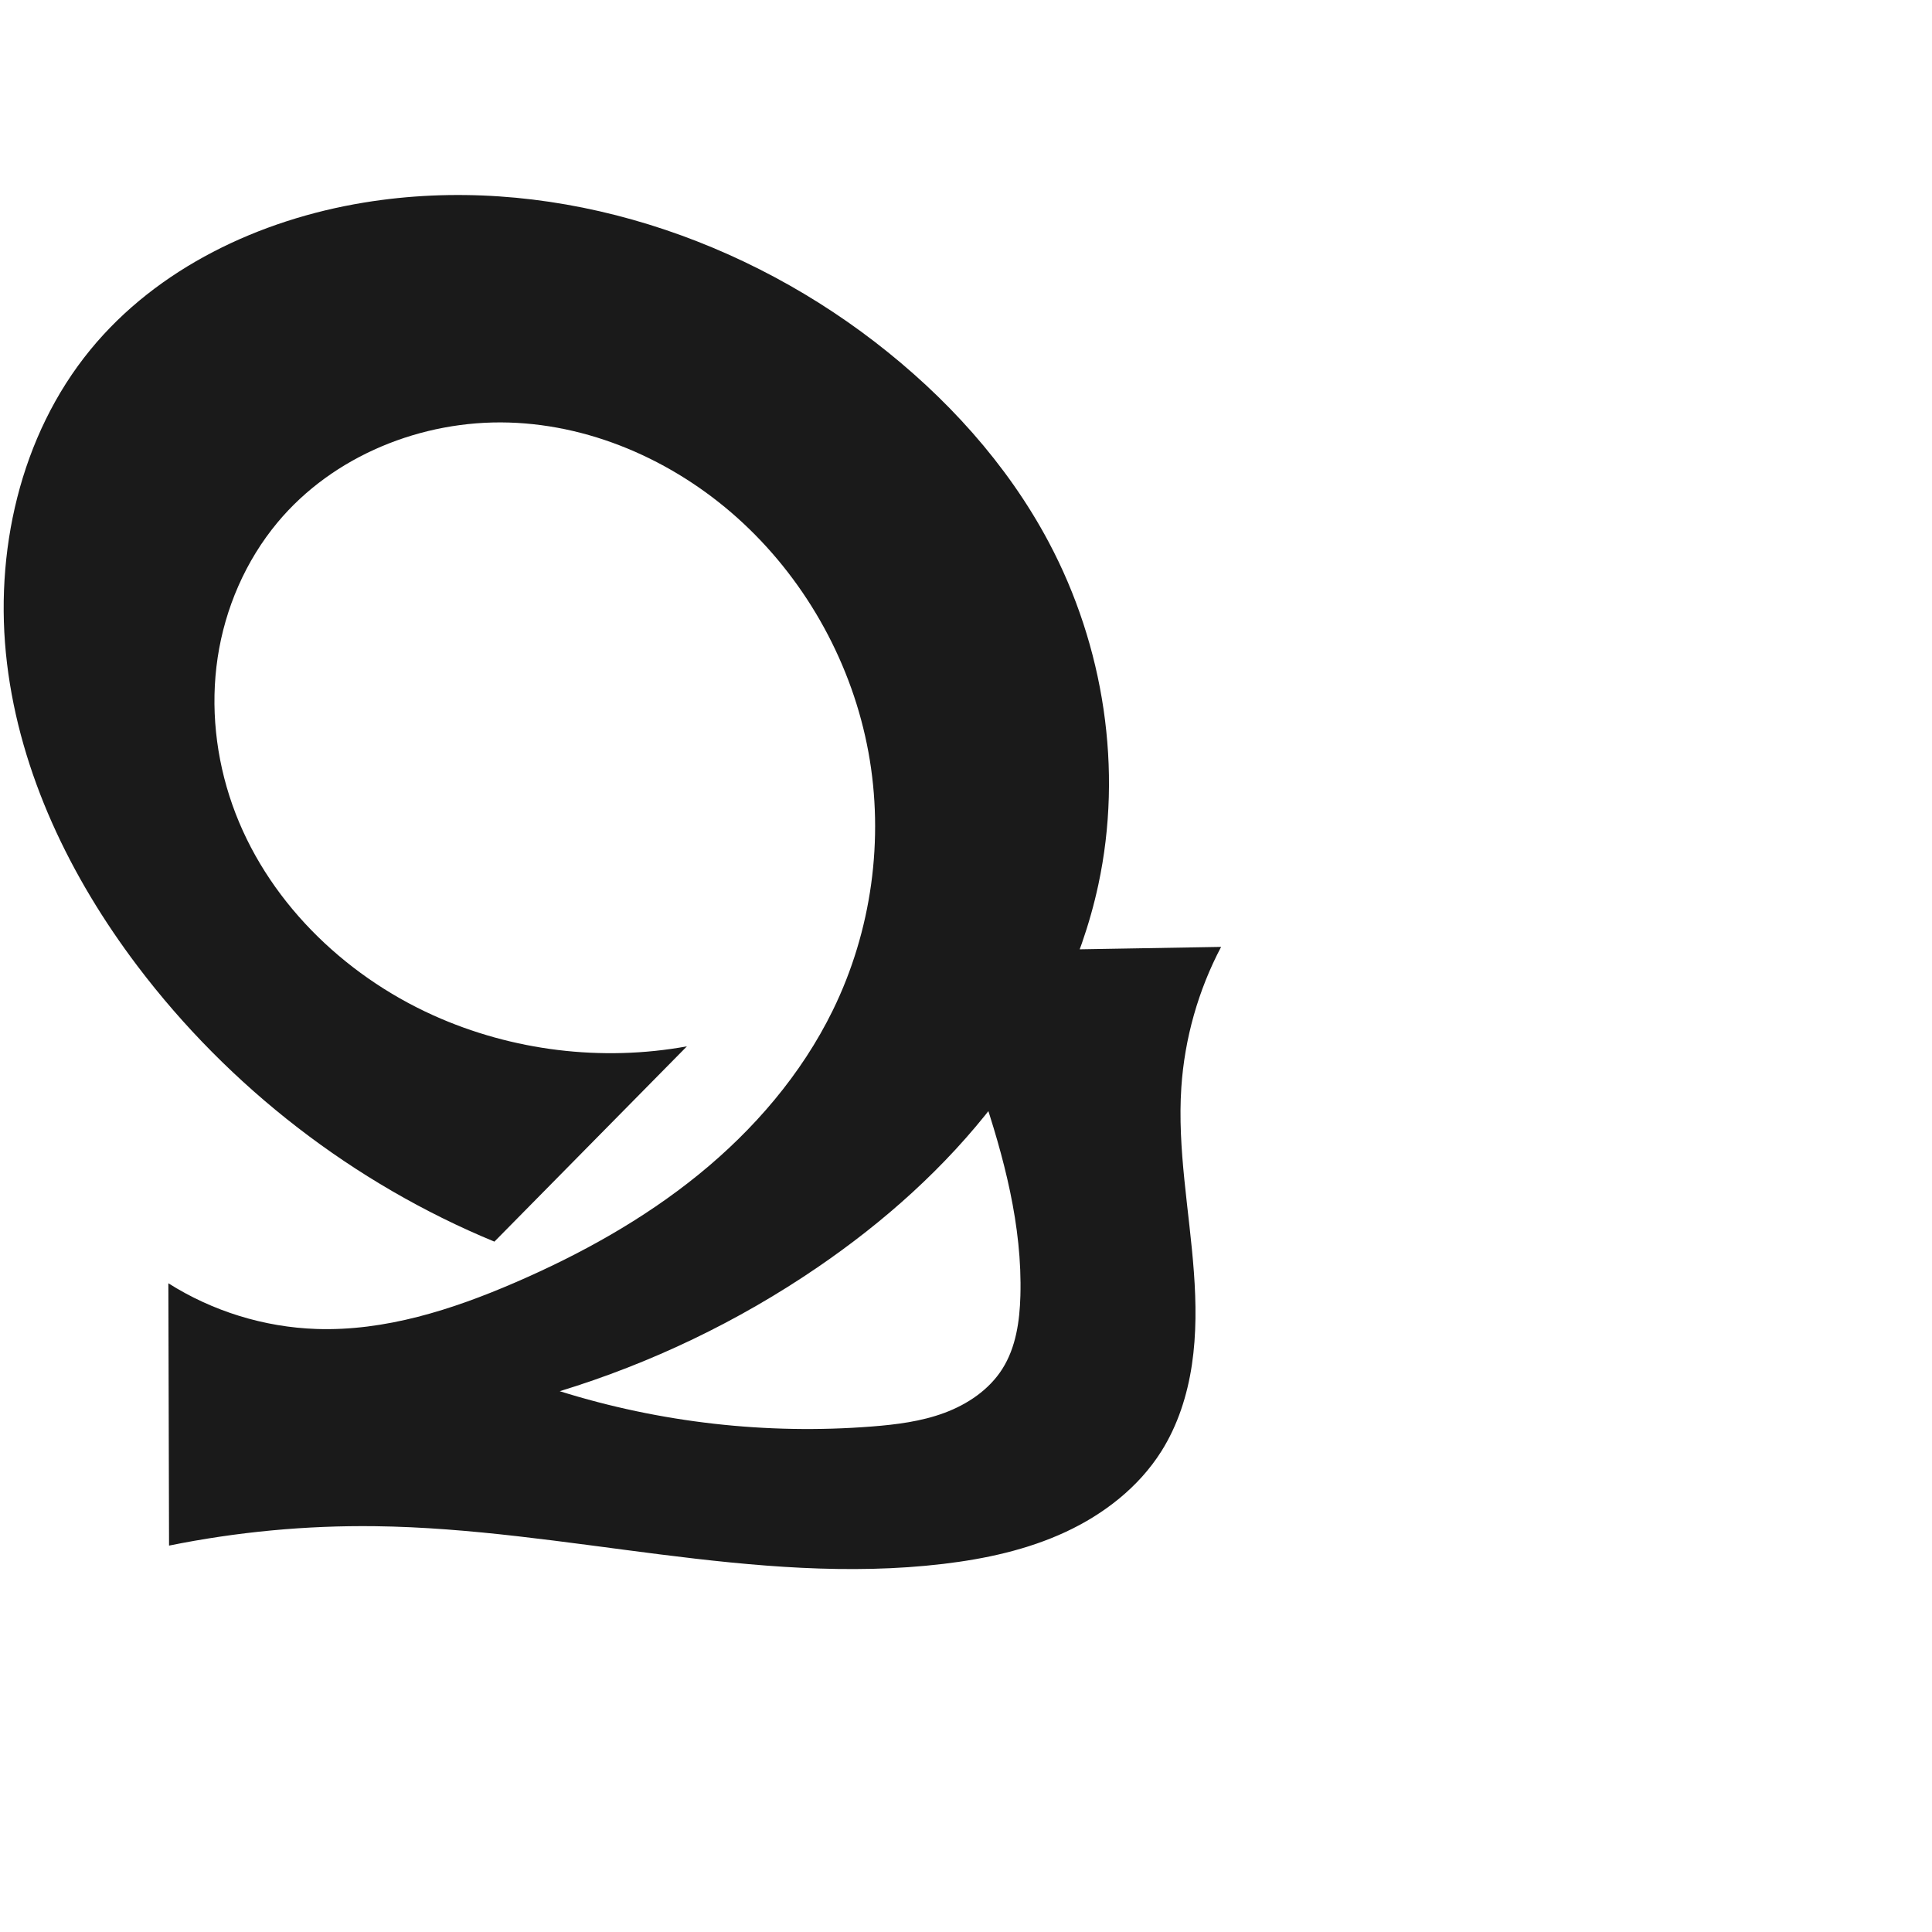 <?xml version="1.0" encoding="UTF-8" standalone="no"?>
<svg
   xmlns:dc="http://purl.org/dc/elements/1.1/"
   xmlns:cc="http://creativecommons.org/ns#"
   xmlns:rdf="http://www.w3.org/1999/02/22-rdf-syntax-ns#"
   xmlns:svg="http://www.w3.org/2000/svg"
   xmlns="http://www.w3.org/2000/svg"
   xmlns:sodipodi="http://sodipodi.sourceforge.net/DTD/sodipodi-0.dtd"
   xmlns:inkscape="http://www.inkscape.org/namespaces/inkscape"
   xml:space="preserve"
   width="1000"
   height="1000"
   version="1.1"
   style="clip-rule:evenodd;fill-rule:evenodd;image-rendering:optimizeQuality;shape-rendering:geometricPrecision;text-rendering:geometricPrecision"
   viewBox="0 0 1000 1000"
   id="svg10"
   sodipodi:docname="മ.svg"
   inkscape:version="1.0.1 (3bc2e813f5, 2020-09-07)"><sodipodi:namedview
   pagecolor="#ffffff"
   bordercolor="#666666"
   borderopacity="1"
   objecttolerance="10"
   gridtolerance="10"
   guidetolerance="10"
   inkscape:pageopacity="0"
   inkscape:pageshadow="2"
   inkscape:window-width="1920"
   inkscape:window-height="1015"
   id="namedview12"
   showgrid="false"
   inkscape:zoom="0.84890884"
   inkscape:cx="327.86116"
   inkscape:cy="503.78033"
   inkscape:window-x="1920"
   inkscape:window-y="0"
   inkscape:window-maximized="1"
   inkscape:current-layer="svg10"
   showguides="true"
   inkscape:guide-bbox="true"
   inkscape:document-rotation="0"><sodipodi:guide
     position="0,1000"
     orientation="0,1"
     id="guide16"
     inkscape:label=""
     inkscape:locked="true"
     inkscape:color="rgb(0,0,255)" /><sodipodi:guide
     position="1763.312,2036.169"
     orientation="1000,0"
     id="guide18" /><sodipodi:guide
     position="0,200"
     orientation="0,1"
     id="guide20"
     inkscape:label="base"
     inkscape:locked="true"
     inkscape:color="rgb(0,0,255)" /><inkscape:grid
     type="xygrid"
     id="grid24"
     originx="-473.376"
     originy="-489.692" /><sodipodi:guide
     position="0,0"
     orientation="0,1"
     id="guide34"
     inkscape:label="bottom"
     inkscape:locked="true"
     inkscape:color="rgb(0,0,255)" /><sodipodi:guide
     position="225.051,1693.319"
     orientation="0,1"
     id="guide44"
     inkscape:label=""
     inkscape:locked="false"
     inkscape:color="rgb(0,0,255)" /><sodipodi:guide
     position="0,900"
     orientation="0,1"
     id="guide46"
     inkscape:label=""
     inkscape:locked="true"
     inkscape:color="rgb(0,0,255)" /><sodipodi:guide
     position="635.097,572.41"
     orientation="-1,0"
     id="guide841"
     inkscape:label="width"
     inkscape:locked="false"
     inkscape:color="rgb(0,0,255)" /></sodipodi:namedview>
 <defs
   id="defs4">
  <style
   type="text/css"
   id="style2">
   <![CDATA[
    .fil0 {fill:#EF7F1A;fill-rule:nonzero}
   ]]>
  </style>
 <inkscape:path-effect
   effect="spiro"
   id="path-effect1214"
   is_visible="true"
   lpeversion="1" /><inkscape:path-effect
   effect="spiro"
   id="path-effect1195"
   is_visible="true"
   lpeversion="1" /><inkscape:path-effect
   effect="spiro"
   id="path-effect992"
   is_visible="true"
   lpeversion="1" /></defs>
 
<path
   style="display:inline;fill:#1a1a1a;fill-rule:nonzero;stroke:none;stroke-width:1.825px;stroke-linecap:butt;stroke-linejoin:miter;stroke-opacity:1"
   d="M 255.902,642.67 C 183.122,612.609 118.613,562.795 71.123,499.983 36.432,454.1 10.498,400.455 3.625,343.346 -3.248,286.236 10.309,225.558 46.753,181.054 81.459,138.672 134.275,113.733 188.332,104.866 c 92.744,-15.213 190.015,14.76 264.479,72.101 36.524,28.125 68.351,62.923 89.999,103.621 28.638,53.84 38.497,117.758 25.68,177.379 -8.828,41.064 -28.042,79.57 -53.59,112.909 -25.548,33.339 -57.328,61.624 -92.029,85.289 -40.831,27.845 -85.892,49.476 -133.155,63.921 52.009,16.29 107.147,22.53 161.481,18.274 12.751,-0.999 25.596,-2.602 37.589,-7.046 11.993,-4.444 23.182,-11.978 30.029,-22.781 7.037,-11.104 8.969,-24.678 9.342,-37.819 1.027,-36.264 -8.526,-71.991 -20.113,-106.369 -8.177,-24.261 -17.406,-48.168 -27.654,-71.629 l 151.65,-2.605 c -11.84,22.473 -18.904,47.448 -20.587,72.793 -2.119,31.907 4.177,63.701 6.508,95.594 1.165,15.946 1.333,32.043 -1.028,47.856 -2.362,15.813 -7.325,31.384 -15.863,44.902 -11.683,18.498 -29.685,32.475 -49.527,41.694 -19.842,9.219 -41.514,13.923 -63.239,16.513 C 390.538,821.117 292.657,791.184 194.207,789.959 158.415,789.514 122.577,792.886 87.497,800 L 87.144,664.22 c 22.852,14.479 49.605,22.735 76.642,23.651 35.433,1.201 70.168,-9.929 102.715,-23.988 33.86,-14.626 66.445,-32.671 95.073,-55.928 28.628,-23.257 53.257,-51.88 69.476,-85.007 20.118,-41.091 26.693,-88.681 18.438,-133.682 -8.255,-45.001 -31.301,-87.167 -64.743,-118.389 -32.897,-30.714 -76.381,-50.835 -121.368,-52.176 -44.986,-1.341 -90.953,17.138 -119.743,51.732 -16.506,19.833 -27.128,44.388 -30.967,69.904 -3.84,25.516 -0.964,51.929 7.62,76.262 17.168,48.667 56.97,87.751 104.021,108.949 40.799,18.381 87.218,24.053 131.242,16.035 z"
   id="path3501-3"
   inkscape:path-effect="#path-effect992"
   inkscape:original-d="m 255.90229,642.66958 c 0,0 -123.18439,-101.20463 -184.779316,-142.6862 C 9.528185,458.50247 -4.4028105,274.60007 46.753003,181.05425 72.466395,134.03353 135.08591,110.9503 188.33164,104.86628 c 90.78612,-10.373499 187.10266,23.49349 264.47885,72.1007 38.7398,24.33606 70.94951,62.02622 89.99899,103.62111 24.87602,54.31724 40.16708,119.41907 25.67986,177.37852 -19.87975,79.5335 -82.51474,145.86484 -145.61869,198.19753 -37.89806,31.42842 -133.15543,63.921 -133.15543,63.921 0,0 107.93006,26.44267 161.48122,18.27375 24.35298,-3.71491 51.77108,-10.96569 67.61778,-29.82704 8.35301,-9.94208 8.9827,-24.83891 9.34157,-37.81924 0.99725,-36.0708 -12.55074,-73.95991 -20.11275,-106.36893 -5.81559,-24.92428 -27.6537,-71.62932 -27.6537,-71.62932 l 151.64976,-2.60483 c 0,0 -16.43626,47.92071 -20.58652,72.79276 -10.34924,62.02183 23.79625,135.5734 -10.38298,188.35213 -22.99338,35.50582 -71.35235,49.58968 -112.76619,58.20667 C 392.11606,829.47484 292.44508,788.60338 194.20701,789.95931 158.48333,790.45239 87.497101,800 87.497101,800 L 87.143637,664.2203 c 0,0 49.922353,22.71694 76.642183,23.65108 35.13818,1.22847 71.34941,-8.10096 102.71509,-23.98791 64.42515,-32.63183 140.43502,-72.8619 164.54842,-140.93524 28.52475,-80.5268 19.28329,-197.33153 -46.30476,-252.07123 -61.70389,-51.49799 -193.55468,-65.23525 -241.111,-0.44475 -52.774371,71.89955 12.0605,198.13386 80.67381,255.11538 33.90528,28.15743 131.24238,16.03477 131.24238,16.03477 z"
   sodipodi:nodetypes="csaaaaaacaaasccaaaaccaaaaaacc" /></svg>
